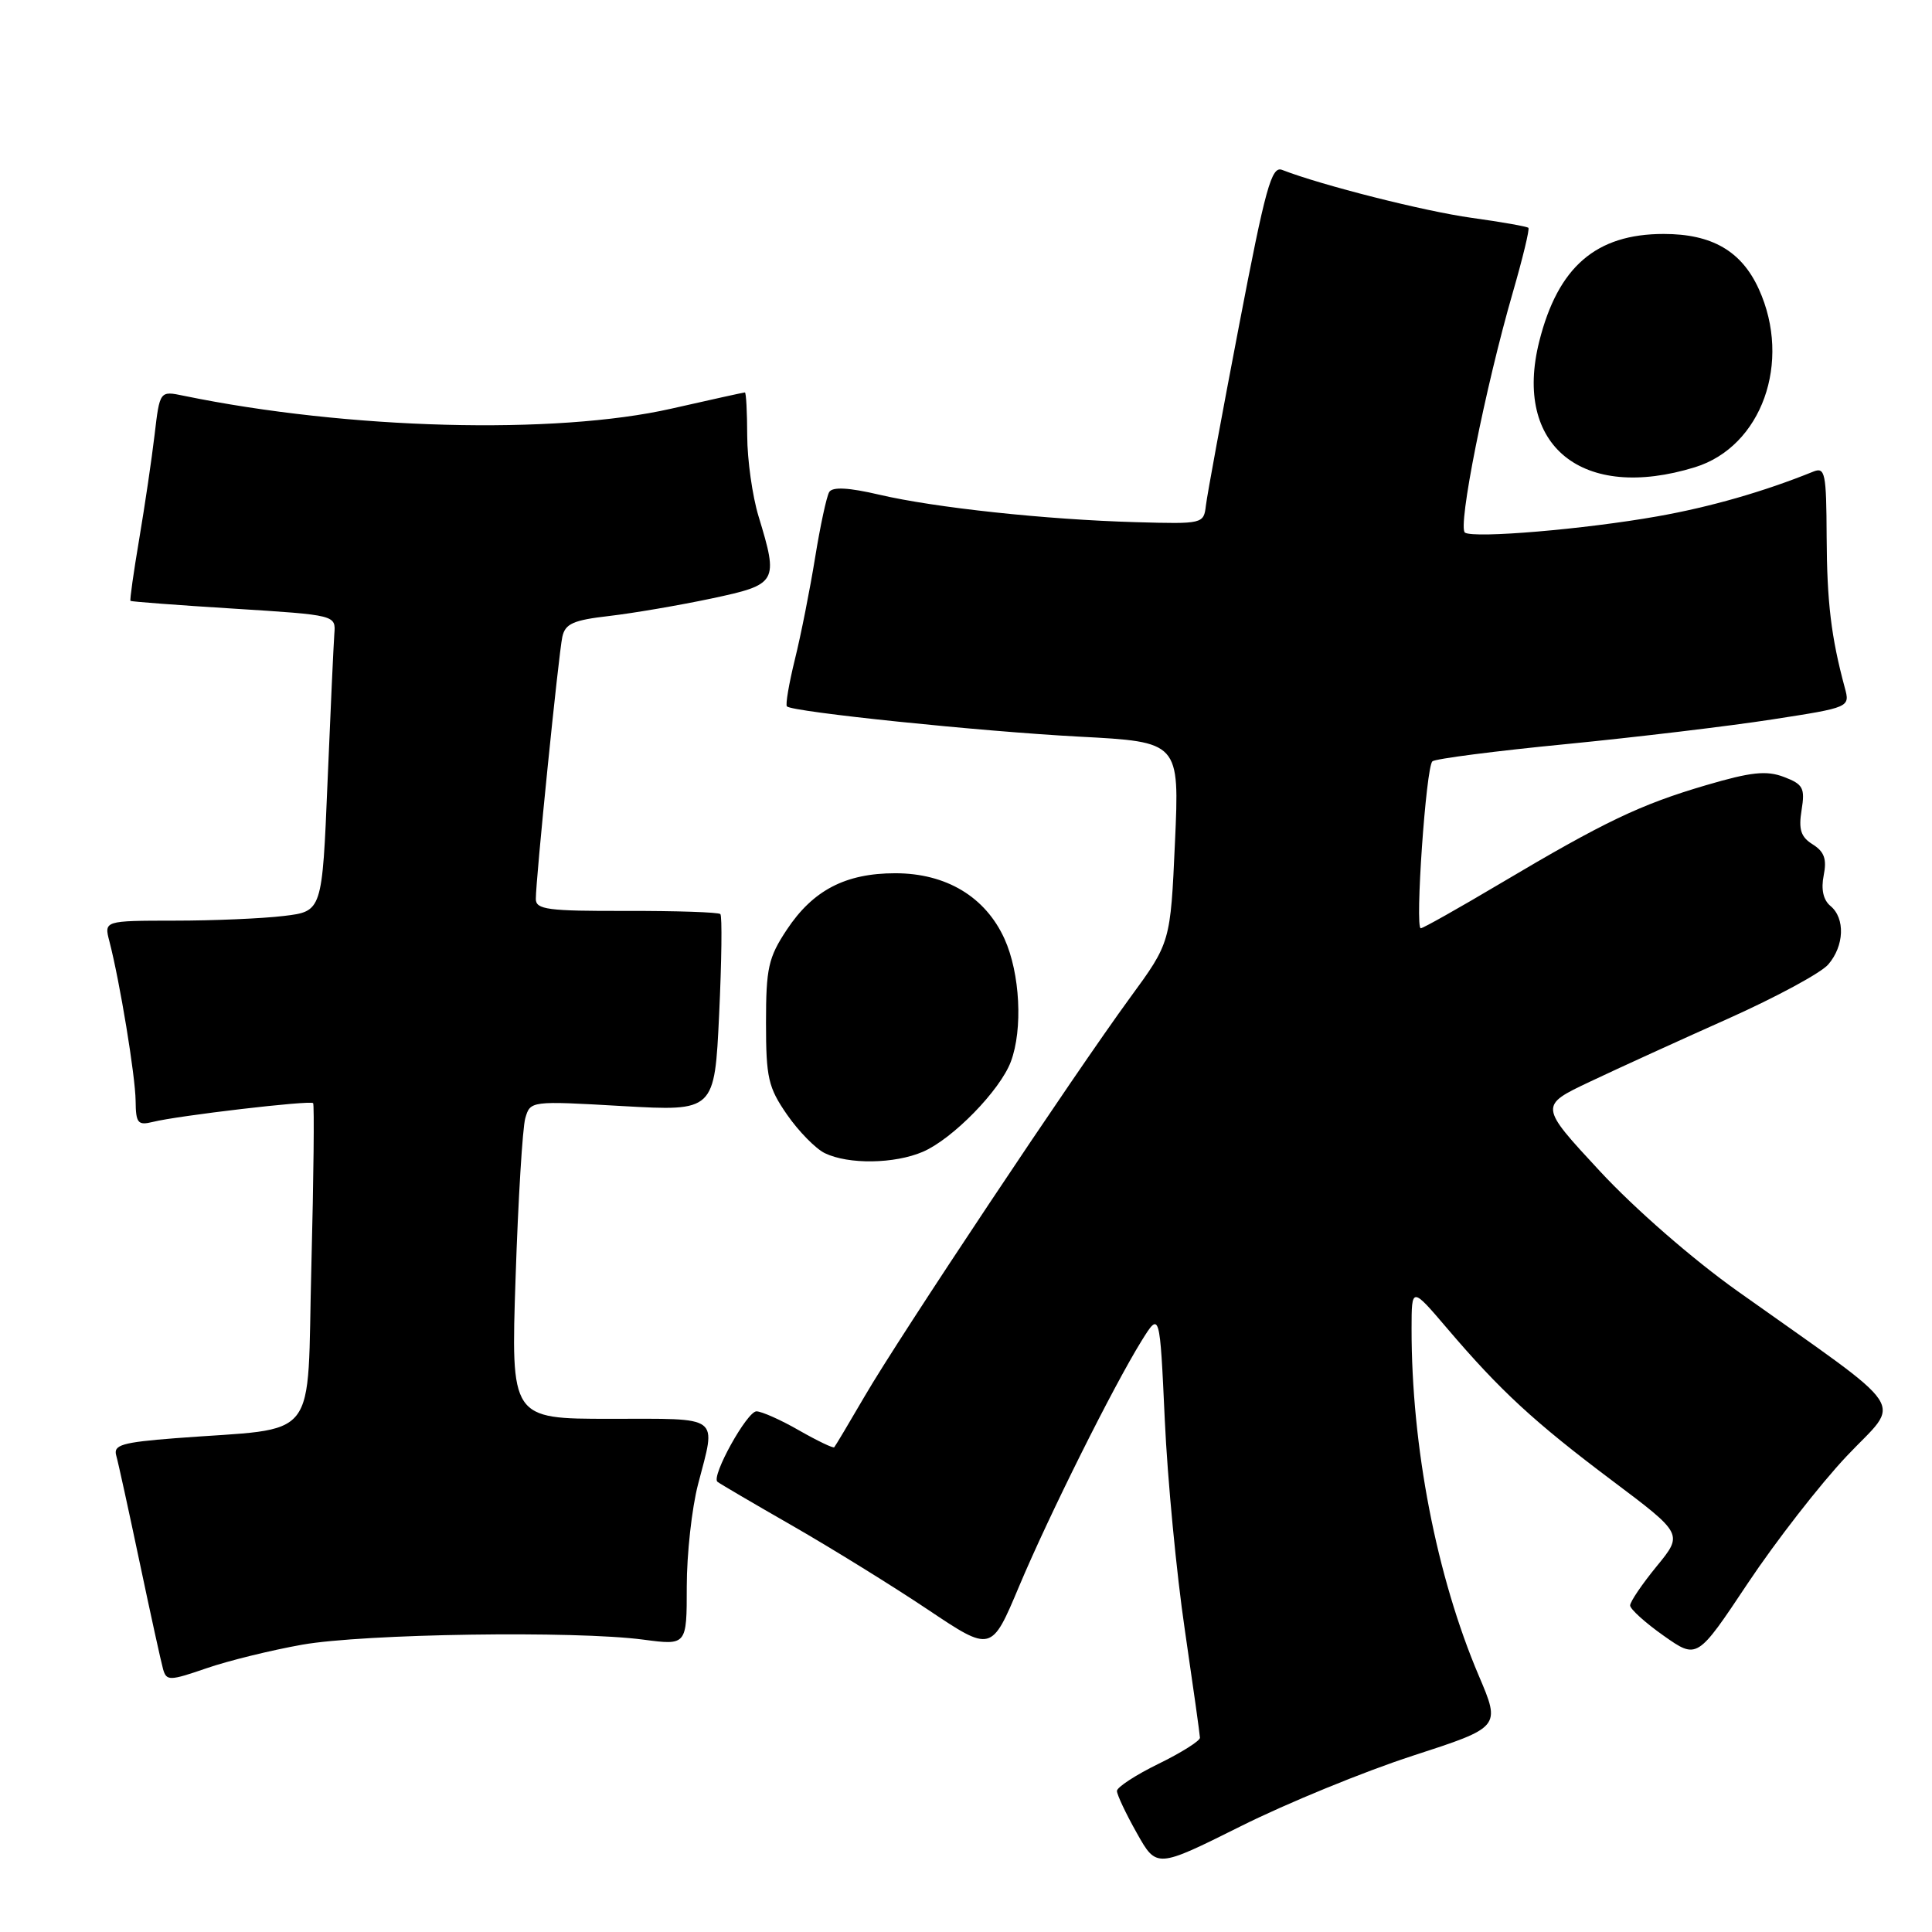 <?xml version="1.0" encoding="UTF-8" standalone="no"?>
<!DOCTYPE svg PUBLIC "-//W3C//DTD SVG 1.1//EN" "http://www.w3.org/Graphics/SVG/1.1/DTD/svg11.dtd" >
<svg xmlns="http://www.w3.org/2000/svg" xmlns:xlink="http://www.w3.org/1999/xlink" version="1.1" viewBox="0 0 256 256">
 <g >
 <path fill="currentColor"
d=" M 187.18 232.65 C 198.85 228.86 198.85 228.86 195.96 222.07 C 190.34 208.87 187.02 191.70 187.04 176.00 C 187.05 170.50 187.05 170.50 191.74 176.00 C 198.80 184.29 203.28 188.42 213.62 196.19 C 223.03 203.26 223.03 203.26 219.51 207.55 C 217.58 209.91 216.00 212.24 216.00 212.73 C 216.00 213.21 218.00 215.02 220.44 216.74 C 224.88 219.87 224.88 219.87 231.58 209.81 C 235.27 204.27 241.17 196.68 244.70 192.94 C 251.96 185.24 253.56 187.66 230.23 171.08 C 224.28 166.85 216.60 160.16 211.96 155.15 C 203.95 146.51 203.95 146.51 210.72 143.31 C 214.45 141.54 222.68 137.79 229.00 134.97 C 235.32 132.14 241.29 128.92 242.25 127.80 C 244.38 125.34 244.52 121.67 242.54 120.04 C 241.59 119.25 241.28 117.83 241.65 115.99 C 242.08 113.84 241.73 112.85 240.20 111.89 C 238.62 110.91 238.30 109.92 238.72 107.34 C 239.19 104.42 238.93 103.92 236.38 102.95 C 234.06 102.07 232.05 102.28 226.00 104.06 C 217.34 106.61 212.60 108.87 198.79 117.07 C 193.30 120.33 188.56 123.00 188.26 123.00 C 187.47 123.00 188.95 101.63 189.80 100.88 C 190.18 100.54 198.15 99.51 207.50 98.60 C 216.85 97.68 229.15 96.21 234.82 95.33 C 245.15 93.73 245.15 93.73 244.44 91.11 C 242.64 84.44 242.08 79.81 242.04 71.14 C 242.00 62.64 241.84 61.85 240.25 62.50 C 233.73 65.14 226.62 67.18 219.61 68.42 C 209.96 70.13 195.40 71.36 194.12 70.58 C 193.10 69.95 196.81 51.33 200.47 38.70 C 201.77 34.20 202.70 30.36 202.52 30.19 C 202.34 30.01 198.94 29.41 194.97 28.86 C 188.77 28.00 175.15 24.56 169.88 22.51 C 168.48 21.97 167.68 24.86 164.17 43.19 C 161.92 54.91 159.95 65.61 159.79 66.97 C 159.50 69.42 159.41 69.44 150.50 69.19 C 138.58 68.85 123.92 67.28 116.51 65.55 C 112.46 64.60 110.32 64.49 109.88 65.19 C 109.53 65.76 108.69 69.66 108.01 73.86 C 107.33 78.06 106.13 84.14 105.33 87.36 C 104.54 90.58 104.06 93.39 104.27 93.60 C 105.01 94.34 129.96 96.92 143.02 97.61 C 156.29 98.31 156.29 98.31 155.69 111.60 C 155.09 124.89 155.09 124.89 149.74 132.20 C 142.39 142.25 119.19 177.07 114.58 185.00 C 112.50 188.57 110.68 191.62 110.54 191.77 C 110.40 191.92 108.31 190.92 105.89 189.54 C 103.48 188.15 100.93 187.02 100.24 187.01 C 98.99 187.00 94.22 195.60 95.06 196.34 C 95.30 196.55 99.78 199.18 105.00 202.17 C 110.22 205.17 118.30 210.17 122.93 213.27 C 131.37 218.92 131.37 218.92 135.03 210.21 C 139.03 200.71 147.49 183.76 151.28 177.64 C 153.68 173.79 153.68 173.79 154.34 188.14 C 154.70 196.04 155.90 208.57 157.00 216.00 C 158.09 223.43 158.99 229.84 159.00 230.26 C 159.00 230.68 156.53 232.24 153.50 233.72 C 150.47 235.20 148.00 236.82 148.00 237.31 C 148.00 237.80 149.18 240.31 150.63 242.88 C 153.25 247.55 153.25 247.55 164.38 242.00 C 170.49 238.94 180.75 234.74 187.18 232.65 Z  M 40.04 217.93 C 48.26 216.48 76.20 216.06 85.25 217.26 C 91.00 218.02 91.00 218.02 91.00 210.22 C 91.00 205.93 91.67 199.83 92.50 196.66 C 94.91 187.40 95.71 188.00 80.85 188.00 C 67.69 188.00 67.69 188.00 68.32 169.25 C 68.66 158.94 69.24 149.46 69.60 148.18 C 70.27 145.87 70.30 145.86 82.48 146.56 C 94.68 147.25 94.68 147.25 95.29 134.41 C 95.62 127.34 95.70 121.36 95.45 121.12 C 95.20 120.87 89.60 120.69 83.00 120.70 C 72.60 120.73 71.00 120.52 71.00 119.12 C 70.99 116.54 74.01 86.72 74.51 84.39 C 74.89 82.64 75.96 82.17 80.73 81.62 C 83.91 81.25 89.99 80.21 94.25 79.31 C 103.03 77.44 103.18 77.19 100.51 68.41 C 99.69 65.71 99.02 60.91 99.01 57.75 C 99.00 54.59 98.87 52.00 98.70 52.00 C 98.54 52.00 94.15 52.97 88.95 54.15 C 73.57 57.64 46.04 56.91 24.34 52.44 C 21.17 51.78 21.17 51.78 20.48 57.64 C 20.10 60.86 19.18 67.08 18.44 71.46 C 17.70 75.84 17.18 79.51 17.29 79.62 C 17.41 79.72 23.57 80.19 31.00 80.65 C 44.50 81.50 44.50 81.50 44.30 84.00 C 44.20 85.38 43.79 94.21 43.40 103.63 C 42.69 120.76 42.69 120.76 37.60 121.37 C 34.79 121.71 28.29 121.99 23.14 121.99 C 13.78 122.00 13.78 122.00 14.50 124.75 C 15.89 130.12 17.93 142.55 17.97 145.86 C 18.00 148.83 18.26 149.15 20.25 148.66 C 23.55 147.83 41.11 145.77 41.49 146.17 C 41.66 146.35 41.56 156.03 41.26 167.68 C 40.63 191.63 42.65 189.07 23.22 190.57 C 16.18 191.12 15.00 191.46 15.40 192.86 C 15.66 193.76 17.05 200.12 18.50 207.00 C 19.95 213.88 21.35 220.26 21.61 221.18 C 22.06 222.74 22.46 222.74 27.34 221.06 C 30.22 220.06 35.94 218.66 40.04 217.93 Z  M 122.28 152.62 C 126.23 150.92 132.51 144.49 133.94 140.68 C 135.55 136.40 135.17 128.97 133.10 124.40 C 130.57 118.83 125.37 115.71 118.63 115.71 C 112.03 115.71 107.72 117.96 104.25 123.20 C 101.81 126.88 101.50 128.29 101.50 135.51 C 101.50 142.81 101.79 144.09 104.29 147.70 C 105.83 149.92 108.08 152.21 109.29 152.80 C 112.44 154.32 118.52 154.23 122.28 152.62 Z  M 224.59 61.91 C 233.43 59.18 237.45 47.98 233.06 38.32 C 230.77 33.27 226.85 31.00 220.45 31.00 C 211.48 31.00 206.45 35.35 203.96 45.23 C 200.48 59.08 209.66 66.51 224.59 61.91 Z "/>
</g>
</svg>